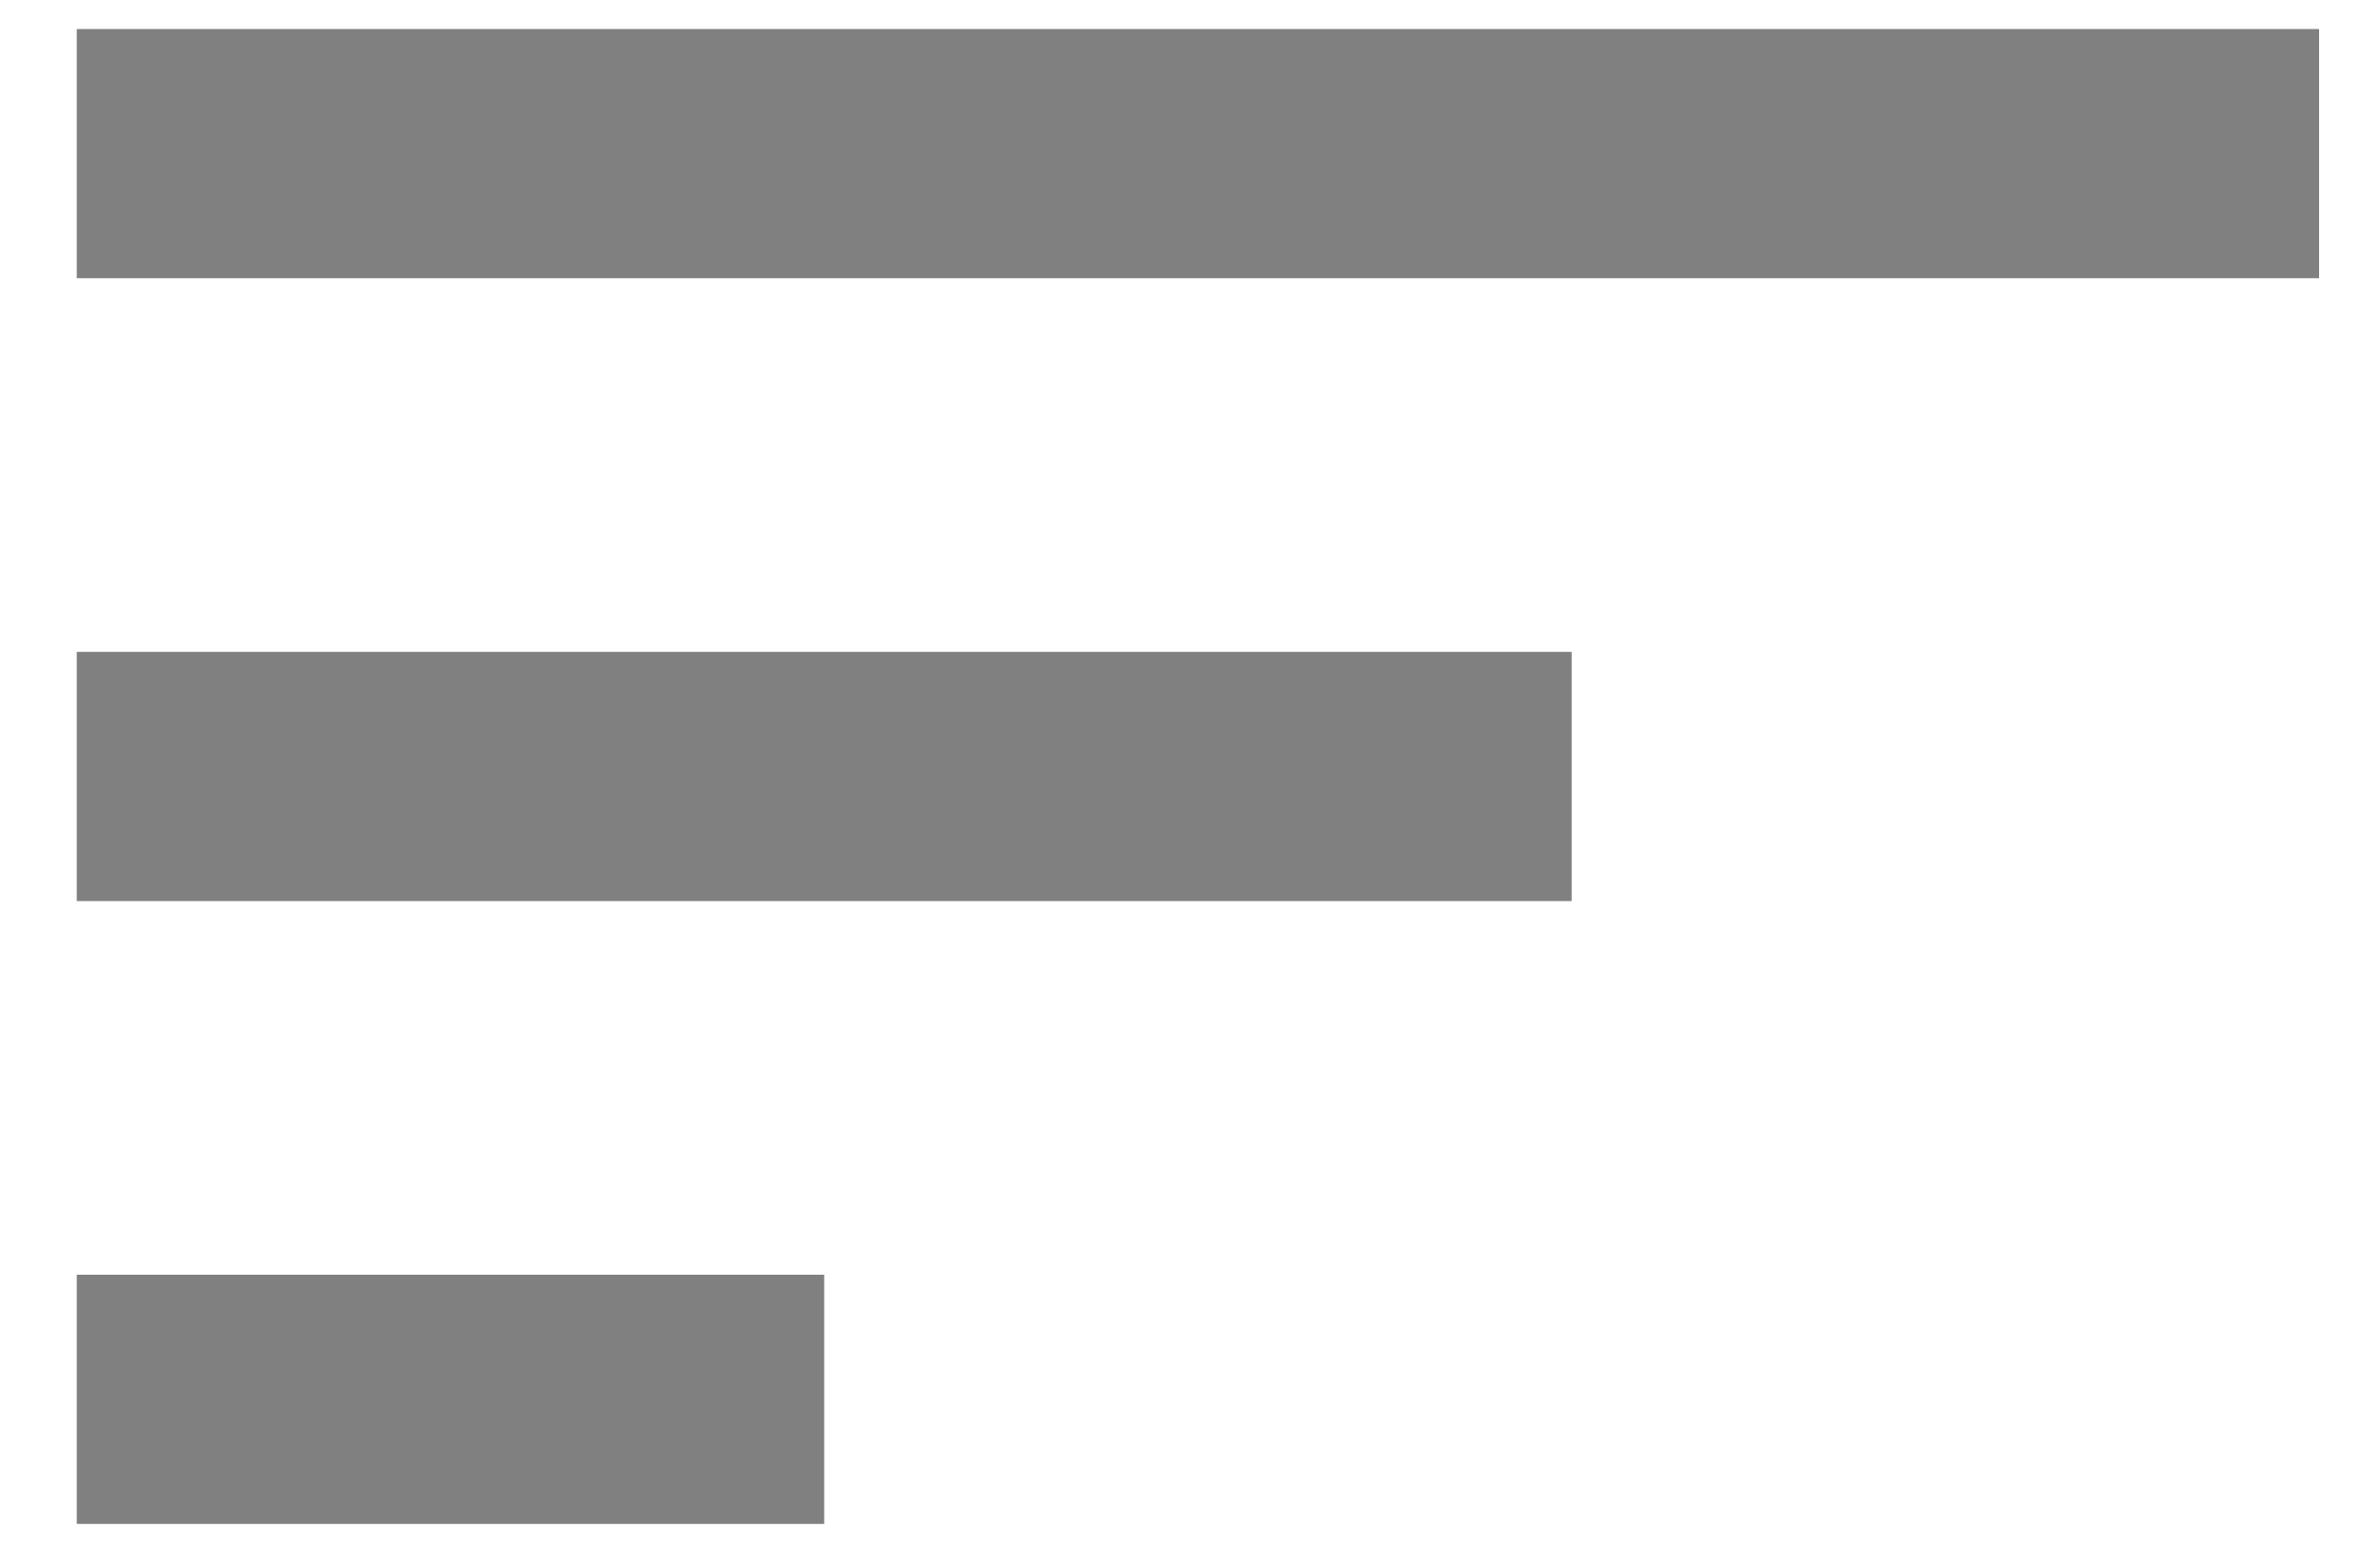 <svg width="20" height="13" viewBox="0 0 20 13" fill="none" xmlns="http://www.w3.org/2000/svg">
<path d="M0.645 12.806H6.926V10.712H0.645V12.806ZM0.645 0.244V2.338H19.488V0.244H0.645ZM0.645 7.572H13.207V5.478H0.645V7.572Z" fill="#808080"/>
</svg>
